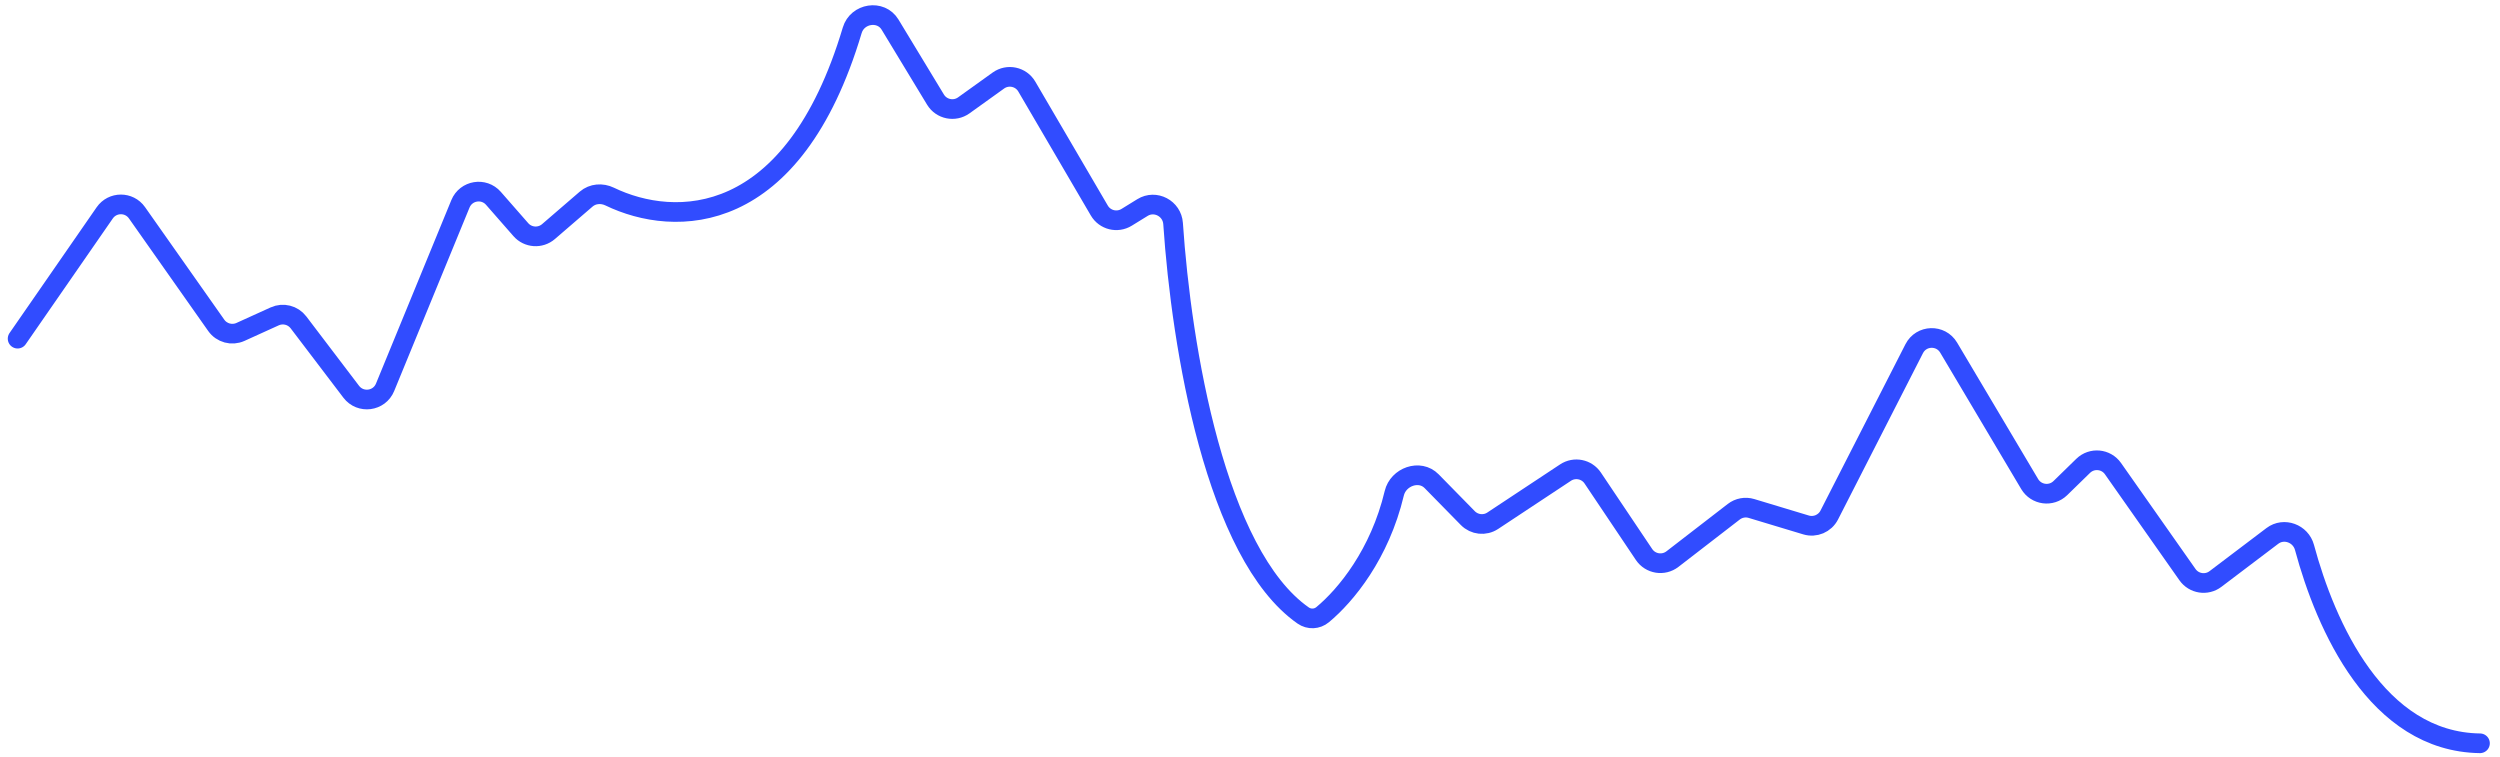 <svg preserveAspectRatio="none" width="100%" height="100%" overflow="visible" style="display: block;" viewBox="0 0 142 43" fill="none" xmlns="http://www.w3.org/2000/svg">
<path id="Vector 181" d="M1 19.236L5.948 12.091C6.391 11.453 7.333 11.449 7.78 12.084L12.283 18.479C12.592 18.918 13.17 19.075 13.659 18.853L15.603 17.97C16.078 17.754 16.639 17.896 16.954 18.311L19.949 22.251C20.472 22.939 21.544 22.799 21.872 22L26.153 11.577C26.469 10.809 27.481 10.641 28.027 11.266L29.584 13.044C29.988 13.506 30.689 13.555 31.154 13.154L33.297 11.307C33.664 10.991 34.19 10.953 34.627 11.164C38.324 12.951 45.048 12.977 48.407 1.719C48.696 0.751 50.032 0.534 50.555 1.398L53.135 5.656C53.472 6.213 54.213 6.364 54.742 5.985L56.707 4.575C57.242 4.191 57.991 4.35 58.323 4.918L62.441 11.958C62.757 12.499 63.458 12.674 63.992 12.344L64.894 11.788C65.624 11.337 66.573 11.84 66.631 12.696C67.105 19.754 69.052 31.485 74.019 34.96C74.358 35.197 74.808 35.178 75.126 34.913C76.446 33.817 78.37 31.481 79.194 28.02C79.418 27.079 80.639 26.642 81.316 27.332L83.373 29.429C83.748 29.811 84.341 29.874 84.787 29.578L88.922 26.843C89.434 26.504 90.124 26.642 90.466 27.151L93.382 31.496C93.743 32.032 94.481 32.152 94.993 31.758L98.478 29.067C98.764 28.846 99.138 28.777 99.484 28.882L102.583 29.817C103.1 29.973 103.655 29.737 103.901 29.256L108.727 19.806C109.127 19.023 110.233 18.987 110.683 19.744L115.286 27.495C115.656 28.117 116.509 28.23 117.027 27.725L118.323 26.461C118.816 25.98 119.622 26.055 120.017 26.618L124.249 32.64C124.613 33.157 125.333 33.27 125.837 32.888L129.071 30.44C129.727 29.944 130.681 30.301 130.895 31.095C132.101 35.569 135.002 42.138 140.863 42.219" stroke="#314CFF" stroke-width="1.117" stroke-linecap="round"/>
</svg>
